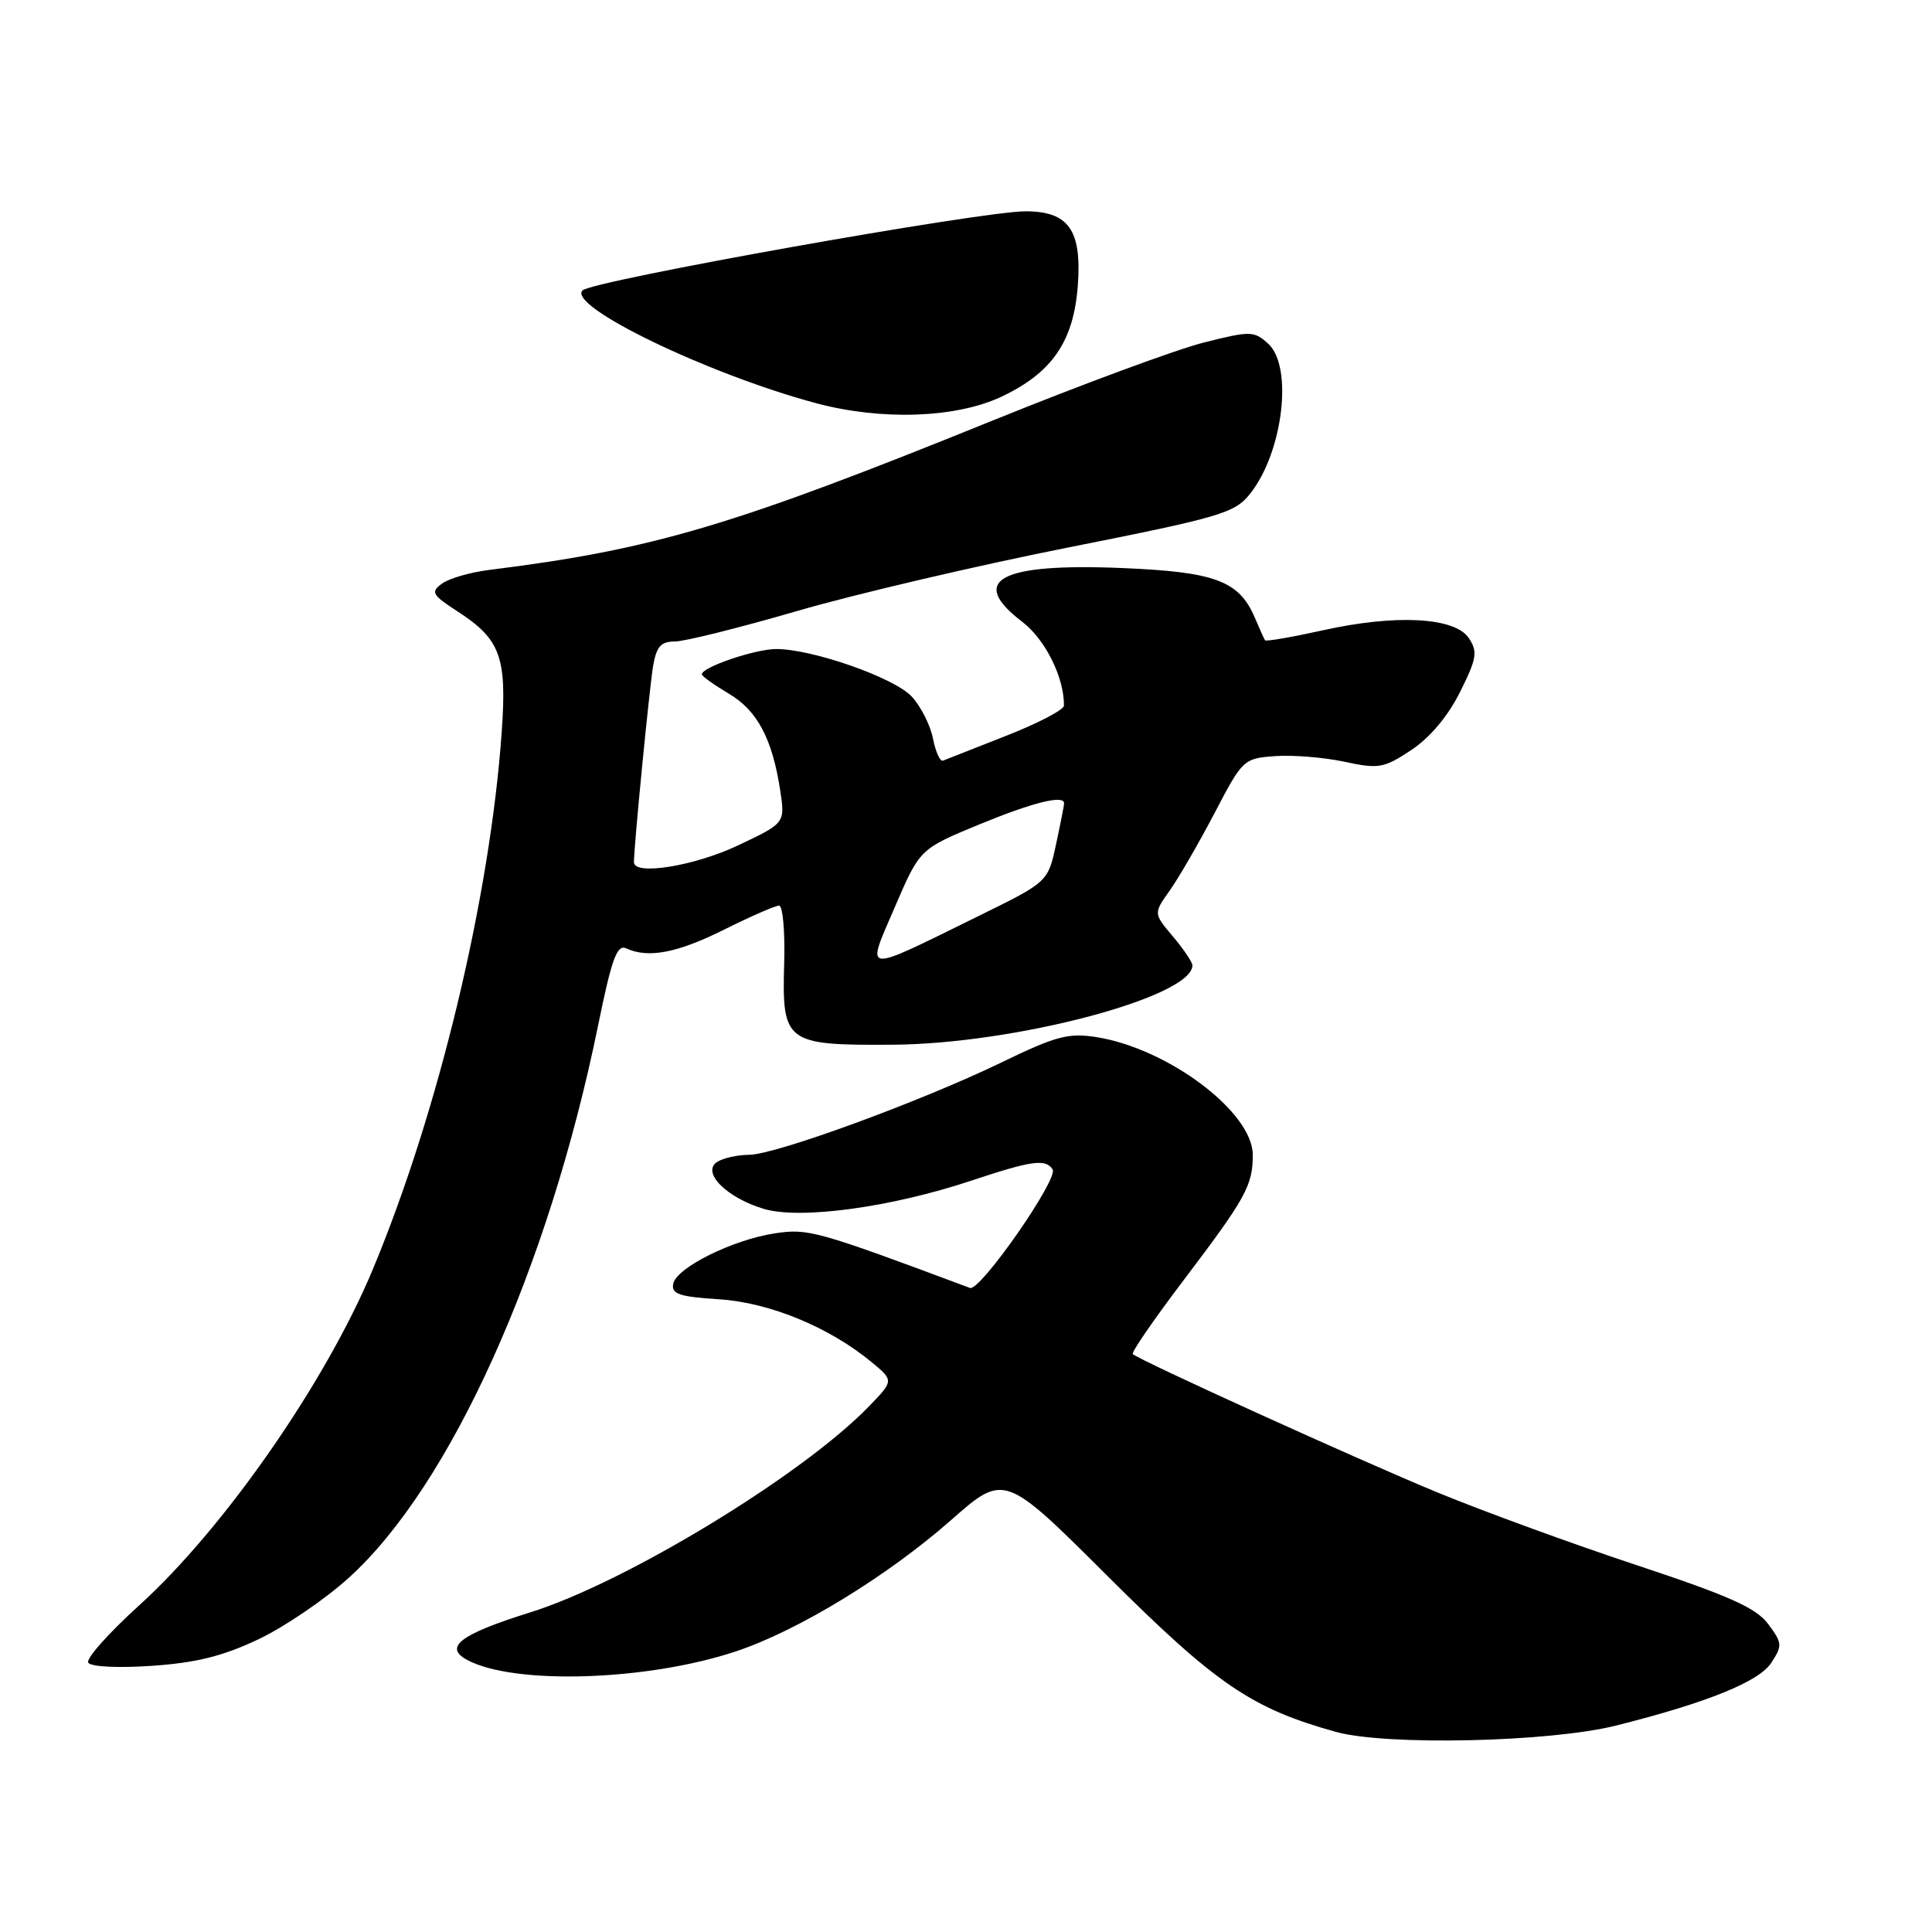 <?xml version="1.0" encoding="UTF-8" standalone="no"?>
<!DOCTYPE svg PUBLIC "-//W3C//DTD SVG 1.1//EN" "http://www.w3.org/Graphics/SVG/1.1/DTD/svg11.dtd" >
<svg xmlns="http://www.w3.org/2000/svg" xmlns:xlink="http://www.w3.org/1999/xlink" version="1.1" viewBox="0 0 256 256">
 <g >
 <path fill="currentColor"
d=" M 214.16 228.64 C 226.15 225.63 233.06 222.84 234.69 220.35 C 236.20 218.05 236.17 217.71 234.29 215.19 C 232.70 213.05 229.13 211.46 216.89 207.40 C 208.43 204.60 196.55 200.26 190.50 197.77 C 180.05 193.46 150.95 180.24 150.10 179.42 C 149.88 179.21 152.87 174.87 156.73 169.77 C 165.08 158.76 166.00 157.10 166.00 153.03 C 166.00 147.36 154.77 138.92 145.26 137.42 C 141.59 136.84 139.89 137.29 132.76 140.75 C 122.04 145.94 102.78 153.00 99.25 153.02 C 97.74 153.02 95.84 153.45 95.04 153.95 C 92.90 155.31 96.25 158.70 101.20 160.18 C 106.03 161.63 118.10 159.98 128.77 156.42 C 136.74 153.77 138.58 153.52 139.48 154.96 C 140.26 156.23 129.86 171.16 128.53 170.66 C 108.18 163.06 107.10 162.76 102.70 163.42 C 97.09 164.26 89.59 167.99 89.20 170.13 C 88.95 171.47 90.05 171.83 95.25 172.16 C 101.96 172.59 109.84 175.83 115.48 180.48 C 118.45 182.94 118.45 182.94 115.09 186.40 C 106.32 195.46 82.90 209.70 70.28 213.64 C 60.98 216.55 58.73 218.25 61.92 219.96 C 68.15 223.29 85.74 222.73 97.50 218.82 C 105.74 216.08 117.52 208.89 126.00 201.44 C 133.08 195.20 133.08 195.20 146.79 208.87 C 161.14 223.17 165.82 226.37 177.00 229.48 C 183.69 231.34 205.39 230.85 214.16 228.64 Z  M 34.25 217.21 C 37.69 215.58 43.07 211.92 46.20 209.08 C 59.67 196.90 72.65 168.16 79.24 135.93 C 81.07 126.97 81.75 125.10 82.99 125.67 C 85.92 127.01 89.77 126.27 96.01 123.15 C 99.48 121.42 102.73 120.00 103.23 120.00 C 103.72 120.00 104.03 123.40 103.91 127.56 C 103.60 138.19 104.04 138.52 118.29 138.43 C 134.47 138.33 158.00 132.10 158.00 127.92 C 158.00 127.50 156.84 125.77 155.42 124.09 C 152.84 121.03 152.84 121.03 154.99 118.01 C 156.17 116.35 158.84 111.73 160.93 107.75 C 164.64 100.63 164.79 100.49 168.95 100.19 C 171.28 100.02 175.41 100.35 178.12 100.93 C 182.69 101.91 183.35 101.80 186.99 99.39 C 189.47 97.75 191.87 94.90 193.46 91.70 C 195.68 87.25 195.83 86.37 194.63 84.56 C 192.79 81.78 184.96 81.36 175.23 83.53 C 171.17 84.43 167.74 85.02 167.62 84.84 C 167.50 84.65 166.88 83.29 166.25 81.80 C 164.17 76.96 160.99 75.78 148.72 75.27 C 132.46 74.59 128.21 76.87 135.46 82.40 C 138.50 84.72 141.01 89.76 140.98 93.50 C 140.98 94.05 137.52 95.85 133.31 97.50 C 129.09 99.15 125.33 100.63 124.95 100.79 C 124.57 100.95 123.97 99.62 123.62 97.84 C 123.26 96.05 121.99 93.55 120.79 92.28 C 118.45 89.78 107.64 86.00 102.86 86.00 C 100.07 86.00 93.00 88.40 93.00 89.35 C 93.00 89.60 94.60 90.74 96.55 91.90 C 100.35 94.14 102.34 97.89 103.39 104.78 C 104.03 109.07 104.03 109.07 97.77 112.03 C 92.01 114.76 84.00 116.05 84.00 114.25 C 84.00 112.12 86.06 91.05 86.54 88.25 C 86.98 85.67 87.57 85.00 89.43 85.00 C 90.71 85.00 98.00 83.18 105.63 80.96 C 113.26 78.74 129.38 74.96 141.47 72.56 C 161.80 68.52 163.60 67.99 165.64 65.43 C 170.01 59.94 171.38 48.56 168.03 45.53 C 166.16 43.84 165.70 43.83 159.54 45.38 C 155.95 46.28 143.45 50.90 131.76 55.63 C 97.08 69.69 86.64 72.79 64.89 75.51 C 62.35 75.82 59.50 76.64 58.57 77.33 C 57.03 78.45 57.24 78.82 60.66 81.04 C 66.32 84.71 67.18 87.07 66.48 97.00 C 64.93 118.90 58.10 147.34 49.39 168.22 C 43.14 183.19 29.68 202.54 18.43 212.73 C 14.40 216.38 11.37 219.79 11.69 220.31 C 12.03 220.86 15.61 221.04 20.14 220.73 C 26.01 220.33 29.58 219.43 34.25 217.21 Z  M 132.60 52.61 C 139.39 49.44 142.28 45.26 142.82 37.78 C 143.35 30.48 141.59 28.00 135.89 28.00 C 129.93 28.00 78.48 37.19 77.19 38.48 C 75.12 40.55 93.76 49.56 108.08 53.41 C 116.73 55.74 126.57 55.41 132.60 52.61 Z  M 118.58 120.17 C 121.88 112.50 121.88 112.50 129.69 109.27 C 136.82 106.33 141.00 105.28 141.00 106.45 C 141.00 106.70 140.52 109.14 139.93 111.88 C 138.86 116.86 138.86 116.86 129.68 121.37 C 114.02 129.07 114.72 129.14 118.58 120.17 Z "/>
</g>
</svg>